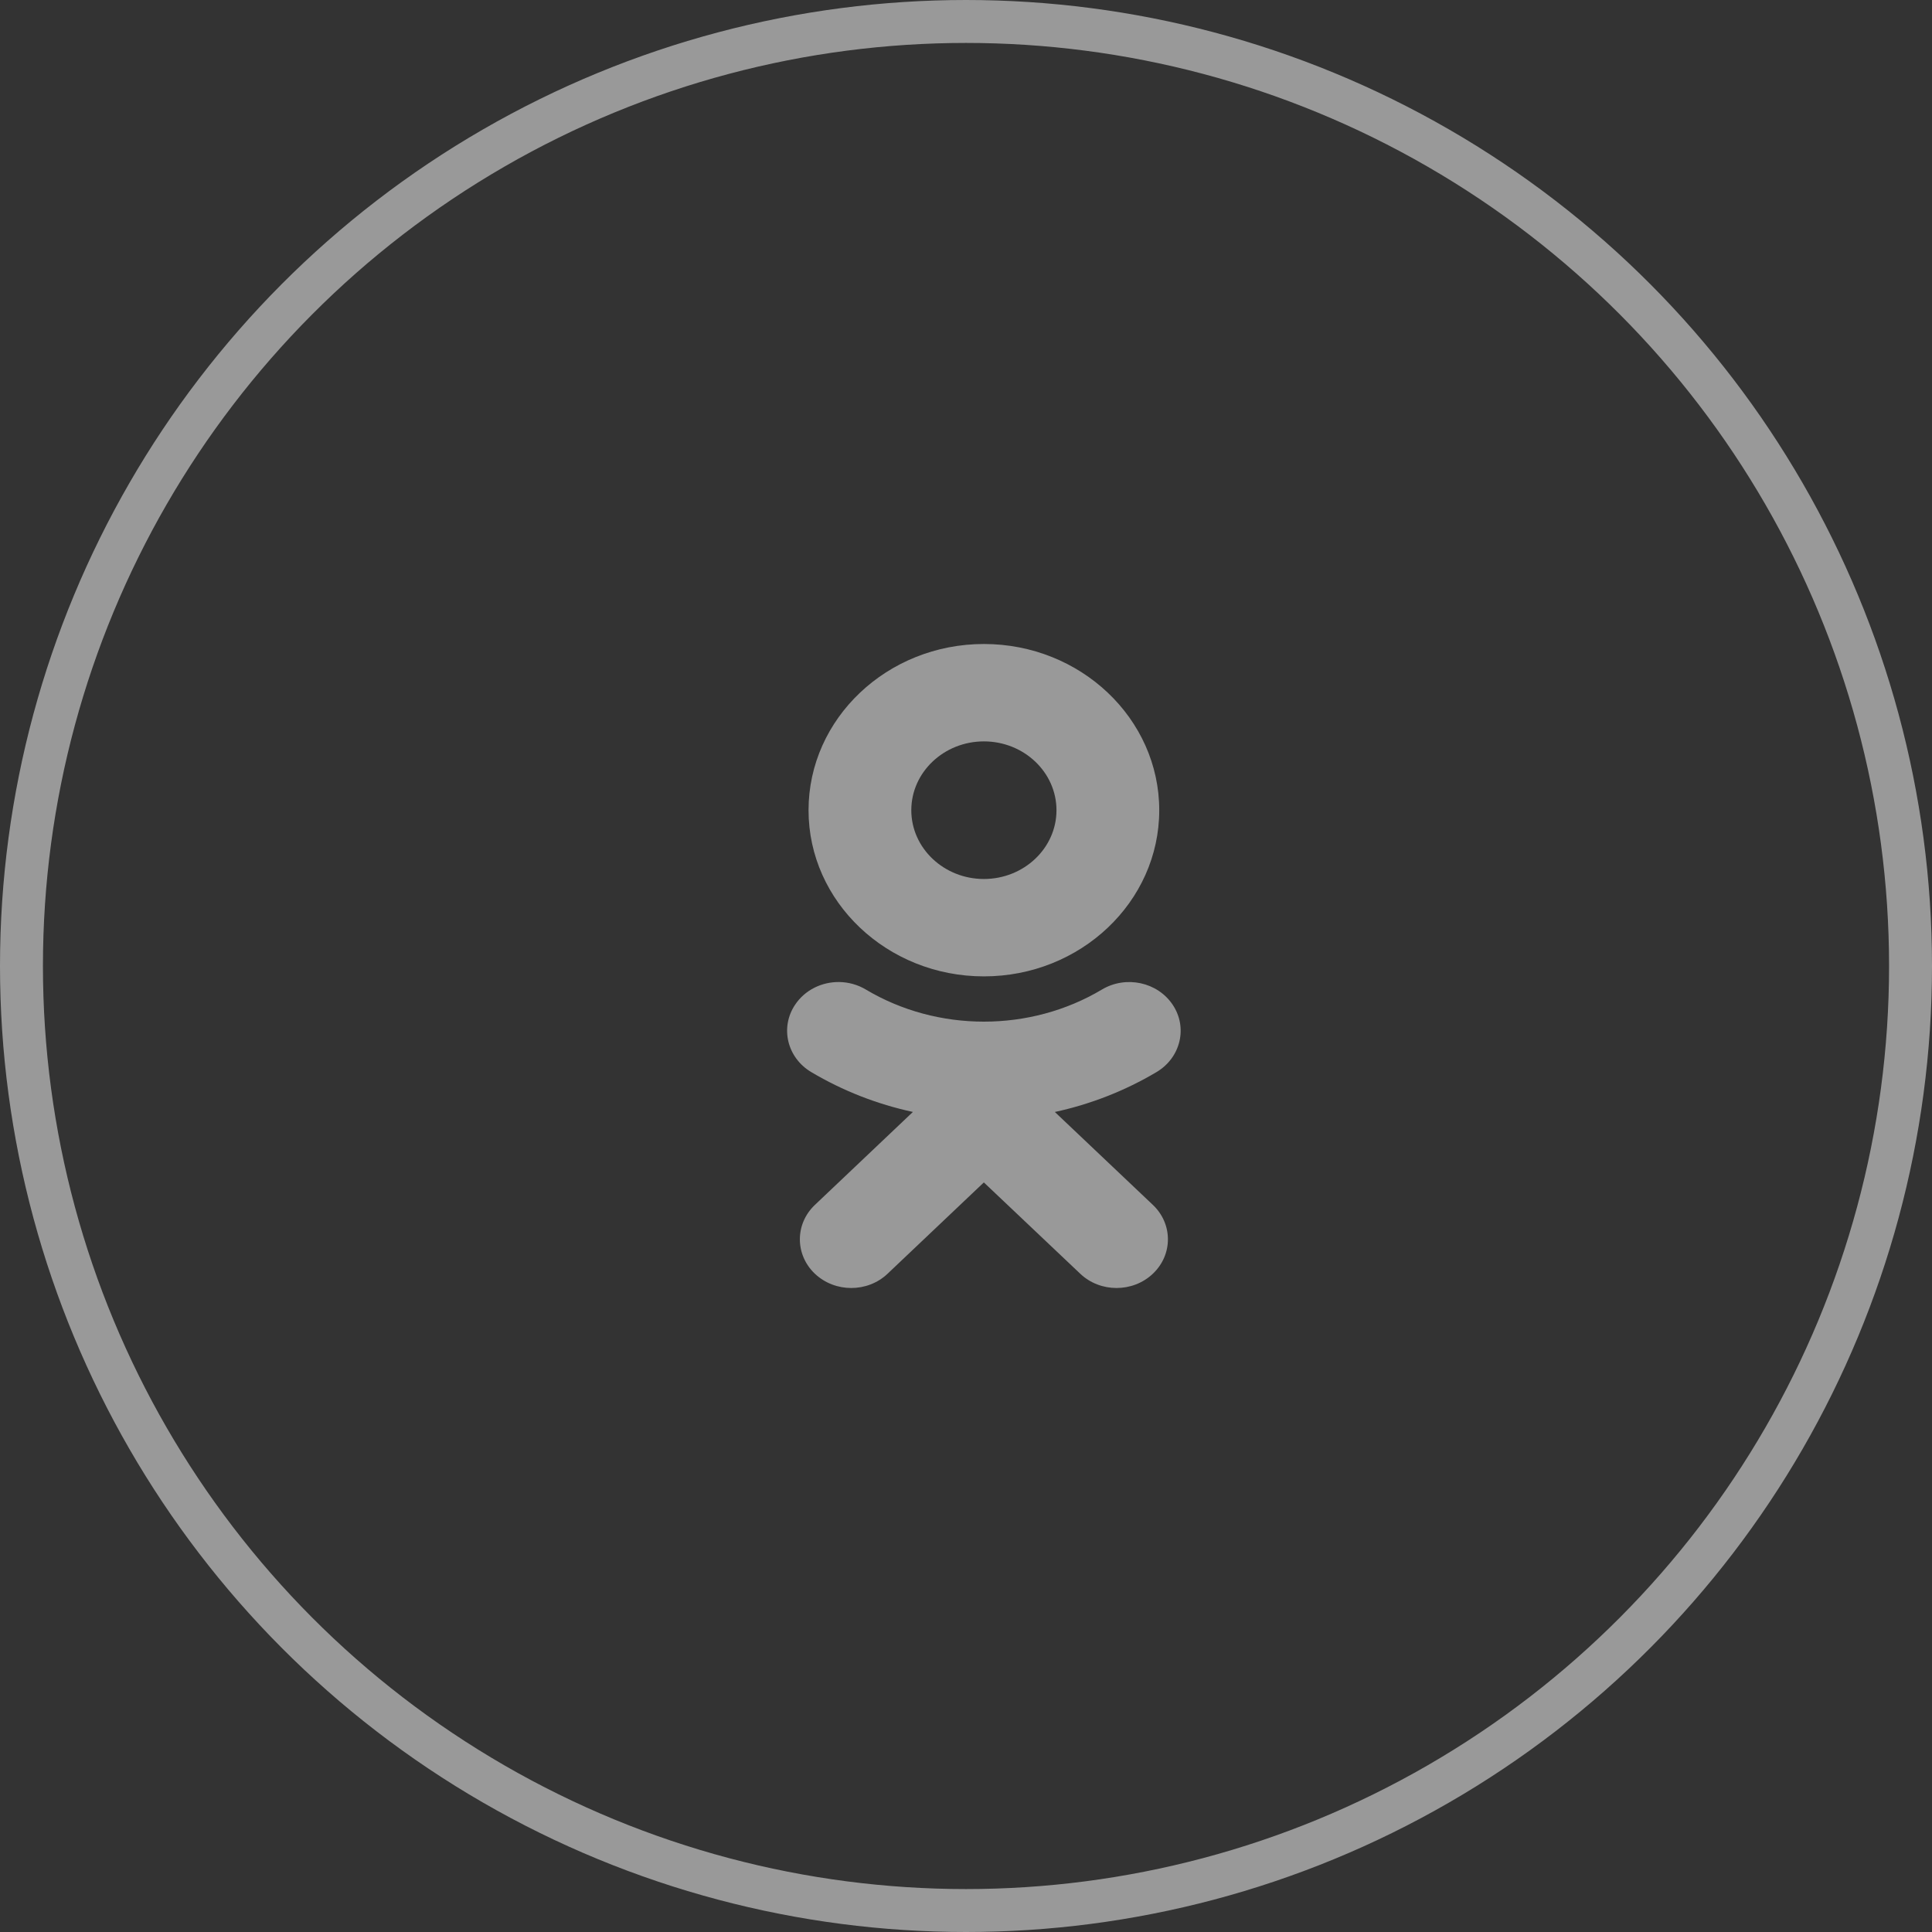 <svg width="54" height="54" viewBox="0 0 54 54" fill="none" xmlns="http://www.w3.org/2000/svg">
<rect x="0" y="0" width="54" height="54" fill="#333333" stroke="none"/>
<circle cx="27" cy="27" r="26.4" stroke="white" stroke-opacity="0.5" stroke-width="1.2"/>
<g clip-path="url(#clip0_64_1843)">
<path d="M27.5 18C24.798 18 22.599 20.084 22.599 22.646C22.599 25.207 24.798 27.29 27.5 27.29C30.203 27.29 32.401 25.207 32.401 22.646C32.401 20.084 30.203 18 27.5 18ZM27.5 20.722C28.619 20.722 29.529 21.585 29.529 22.646C29.529 23.706 28.619 24.568 27.5 24.568C26.382 24.568 25.471 23.706 25.471 22.646C25.471 21.585 26.382 20.722 27.5 20.722ZM23.459 27.448C22.974 27.441 22.497 27.668 22.221 28.086C21.798 28.722 22.001 29.562 22.671 29.963C23.557 30.49 24.519 30.864 25.516 31.079L22.777 33.677C22.216 34.209 22.217 35.07 22.777 35.602C23.059 35.867 23.425 36 23.793 36C24.16 36 24.528 35.867 24.808 35.601L27.499 33.049L30.193 35.601C30.753 36.133 31.662 36.133 32.223 35.601C32.784 35.07 32.784 34.208 32.223 33.677L29.483 31.08C30.48 30.864 31.442 30.49 32.328 29.963C32.999 29.562 33.202 28.721 32.779 28.086C32.356 27.449 31.471 27.257 30.799 27.658C28.792 28.855 26.206 28.854 24.201 27.658C23.97 27.52 23.713 27.452 23.459 27.448V27.448Z" fill="white" fill-opacity="0.5"/>
</g>
<defs>
<clipPath id="clip0_64_1843">
<rect width="11" height="18" fill="white" transform="translate(22 18)"/>
</clipPath>
</defs>
</svg>
